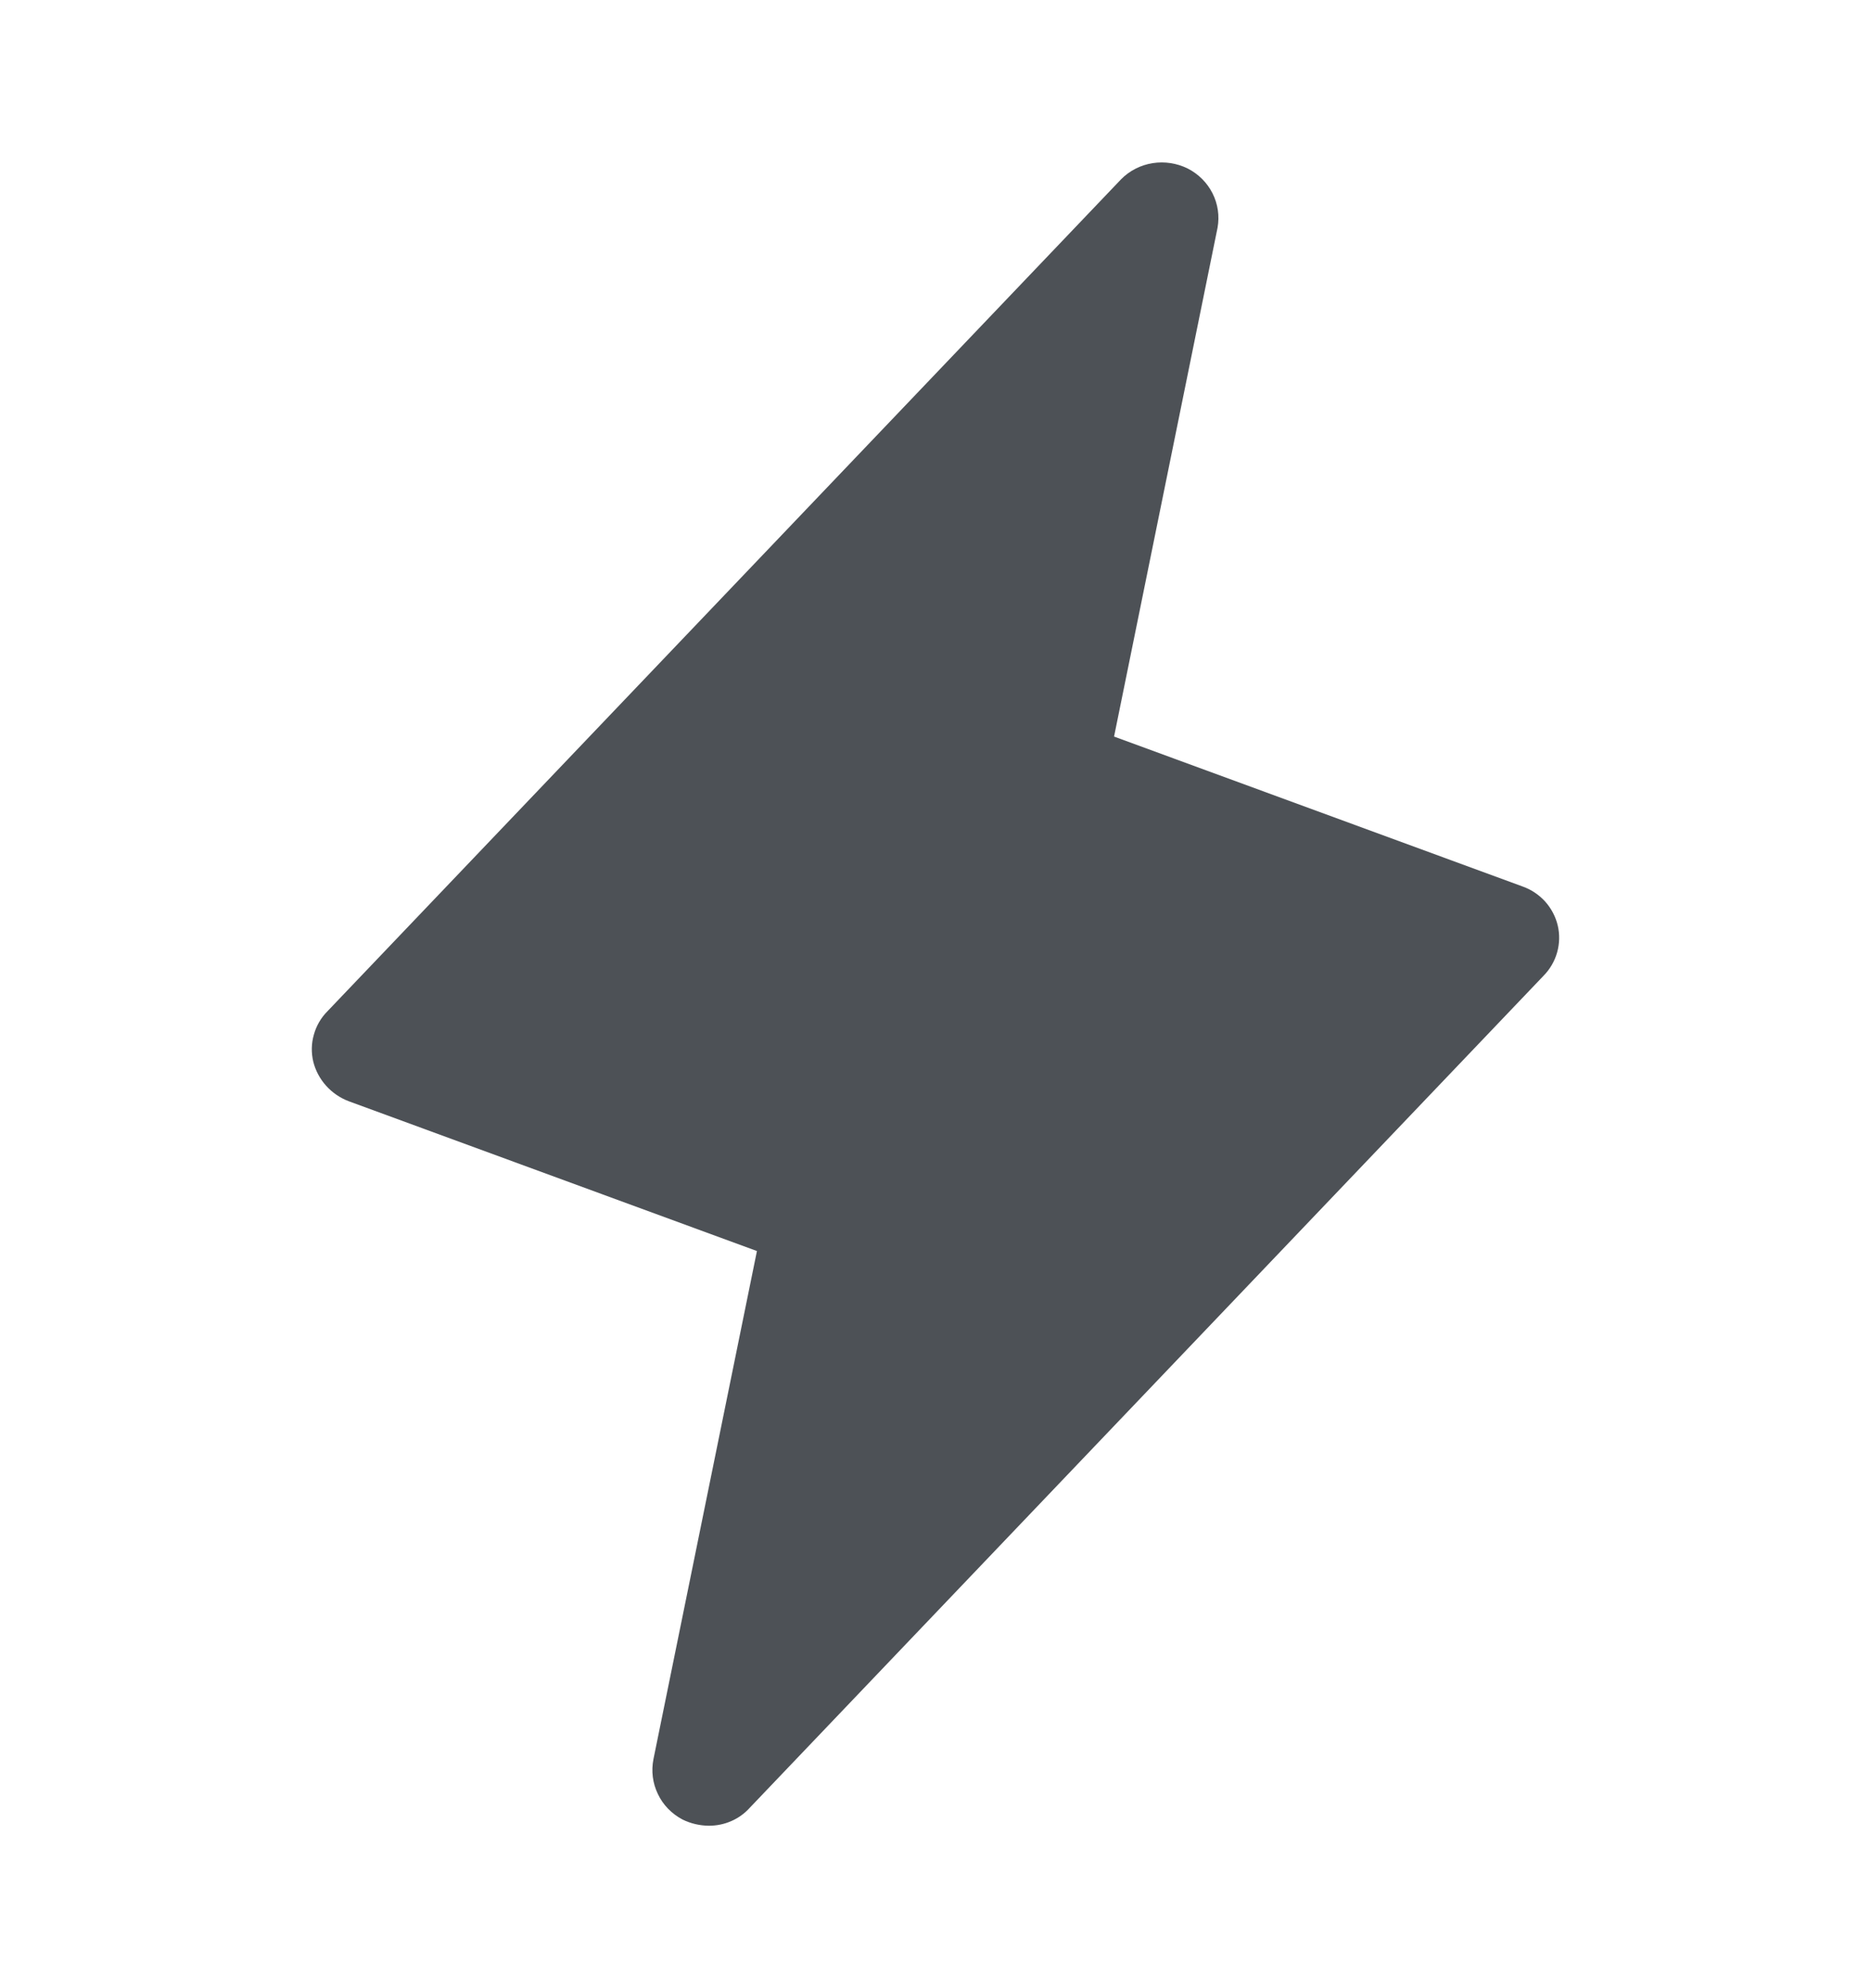 <svg width="16" height="17" viewBox="0 0 16 17" fill="none" xmlns="http://www.w3.org/2000/svg">
<path d="M13.2 8.343L6.412 15.457C6.368 15.506 6.314 15.545 6.254 15.571C6.193 15.598 6.127 15.611 6.061 15.611C5.983 15.61 5.906 15.592 5.837 15.558C5.744 15.509 5.67 15.433 5.626 15.34C5.581 15.247 5.568 15.143 5.588 15.042L6.473 10.697L2.982 9.416C2.908 9.388 2.841 9.342 2.789 9.284C2.736 9.225 2.698 9.154 2.679 9.078C2.661 9.002 2.662 8.923 2.684 8.847C2.705 8.771 2.745 8.702 2.801 8.646L9.588 1.532C9.66 1.459 9.755 1.411 9.857 1.395C9.959 1.379 10.064 1.395 10.157 1.441C10.249 1.488 10.323 1.562 10.369 1.653C10.415 1.744 10.43 1.847 10.412 1.947L9.527 6.298L13.018 7.579C13.093 7.605 13.16 7.65 13.213 7.708C13.265 7.766 13.303 7.837 13.321 7.913C13.339 7.989 13.337 8.068 13.316 8.143C13.295 8.218 13.255 8.287 13.2 8.343Z" fill="#4D5156"/>
</svg>
